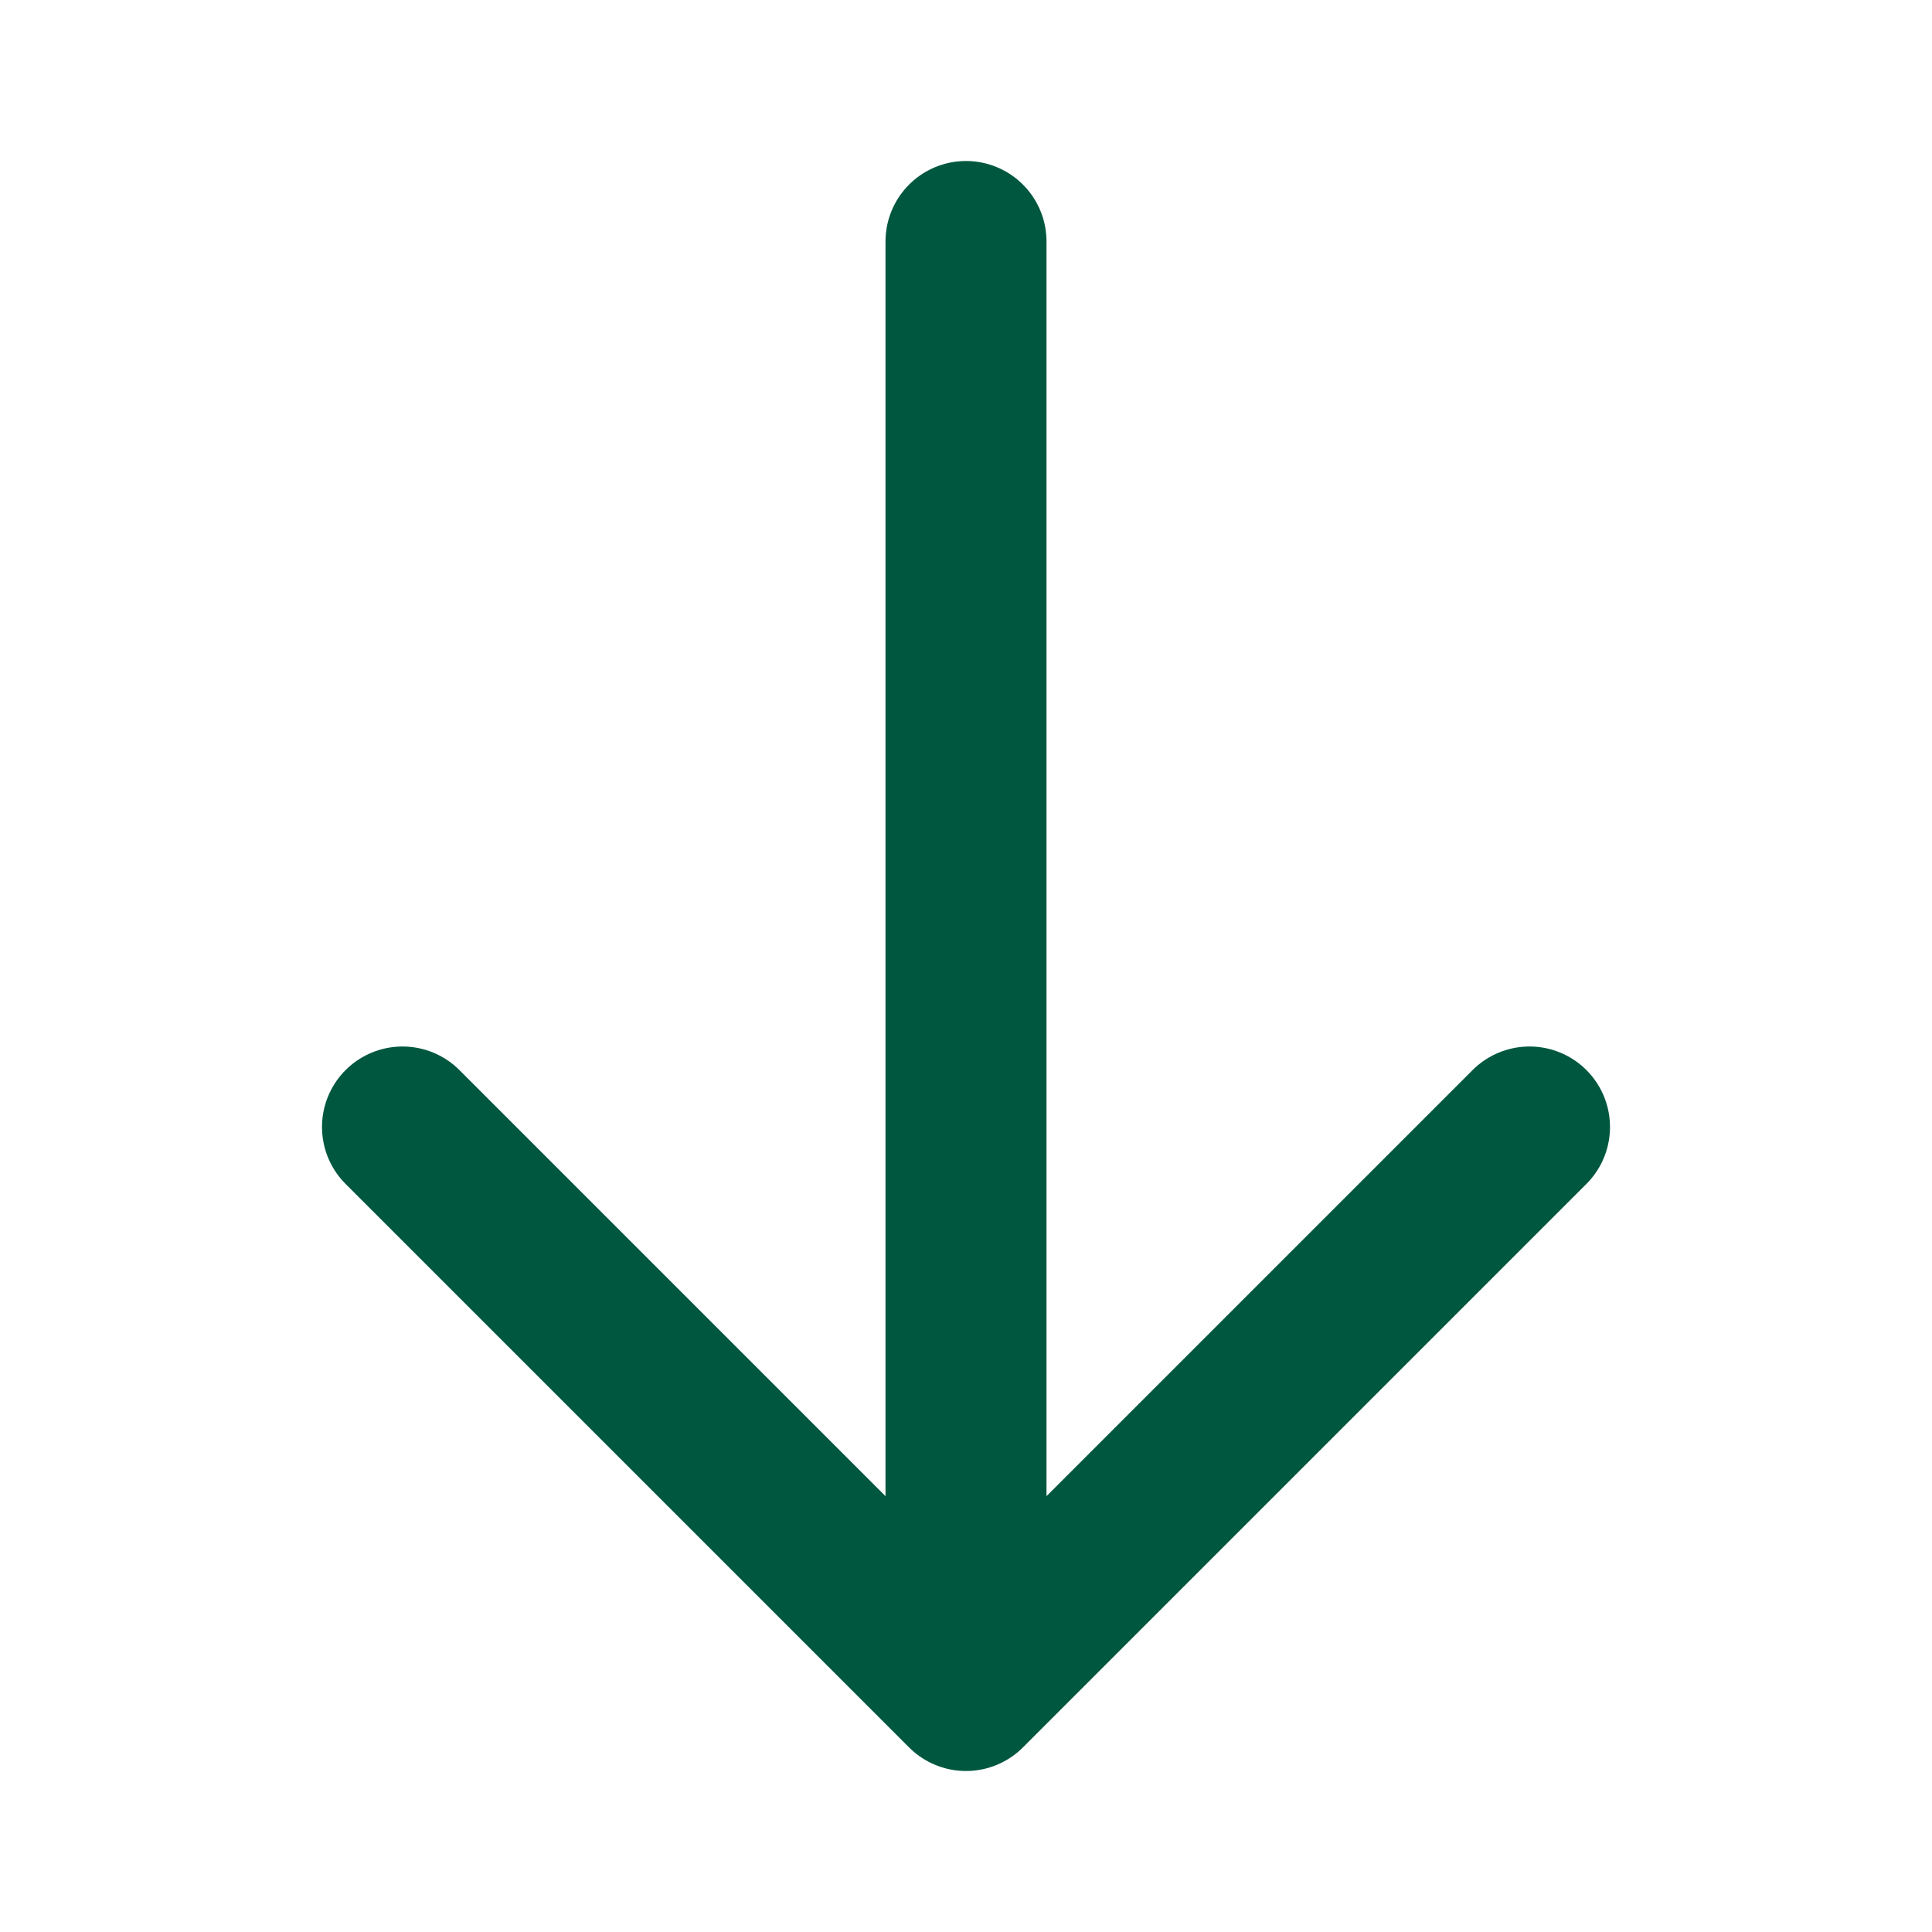 <svg xmlns="http://www.w3.org/2000/svg" class="h-6 w-6" fill="none" viewBox="0 0 24 24" stroke="#00573f" stroke-width="2">
  <path stroke-linecap="round" stroke-linejoin="round" d="M19 14l-7 7m0 0l-7-7m7 7V3" />
</svg>